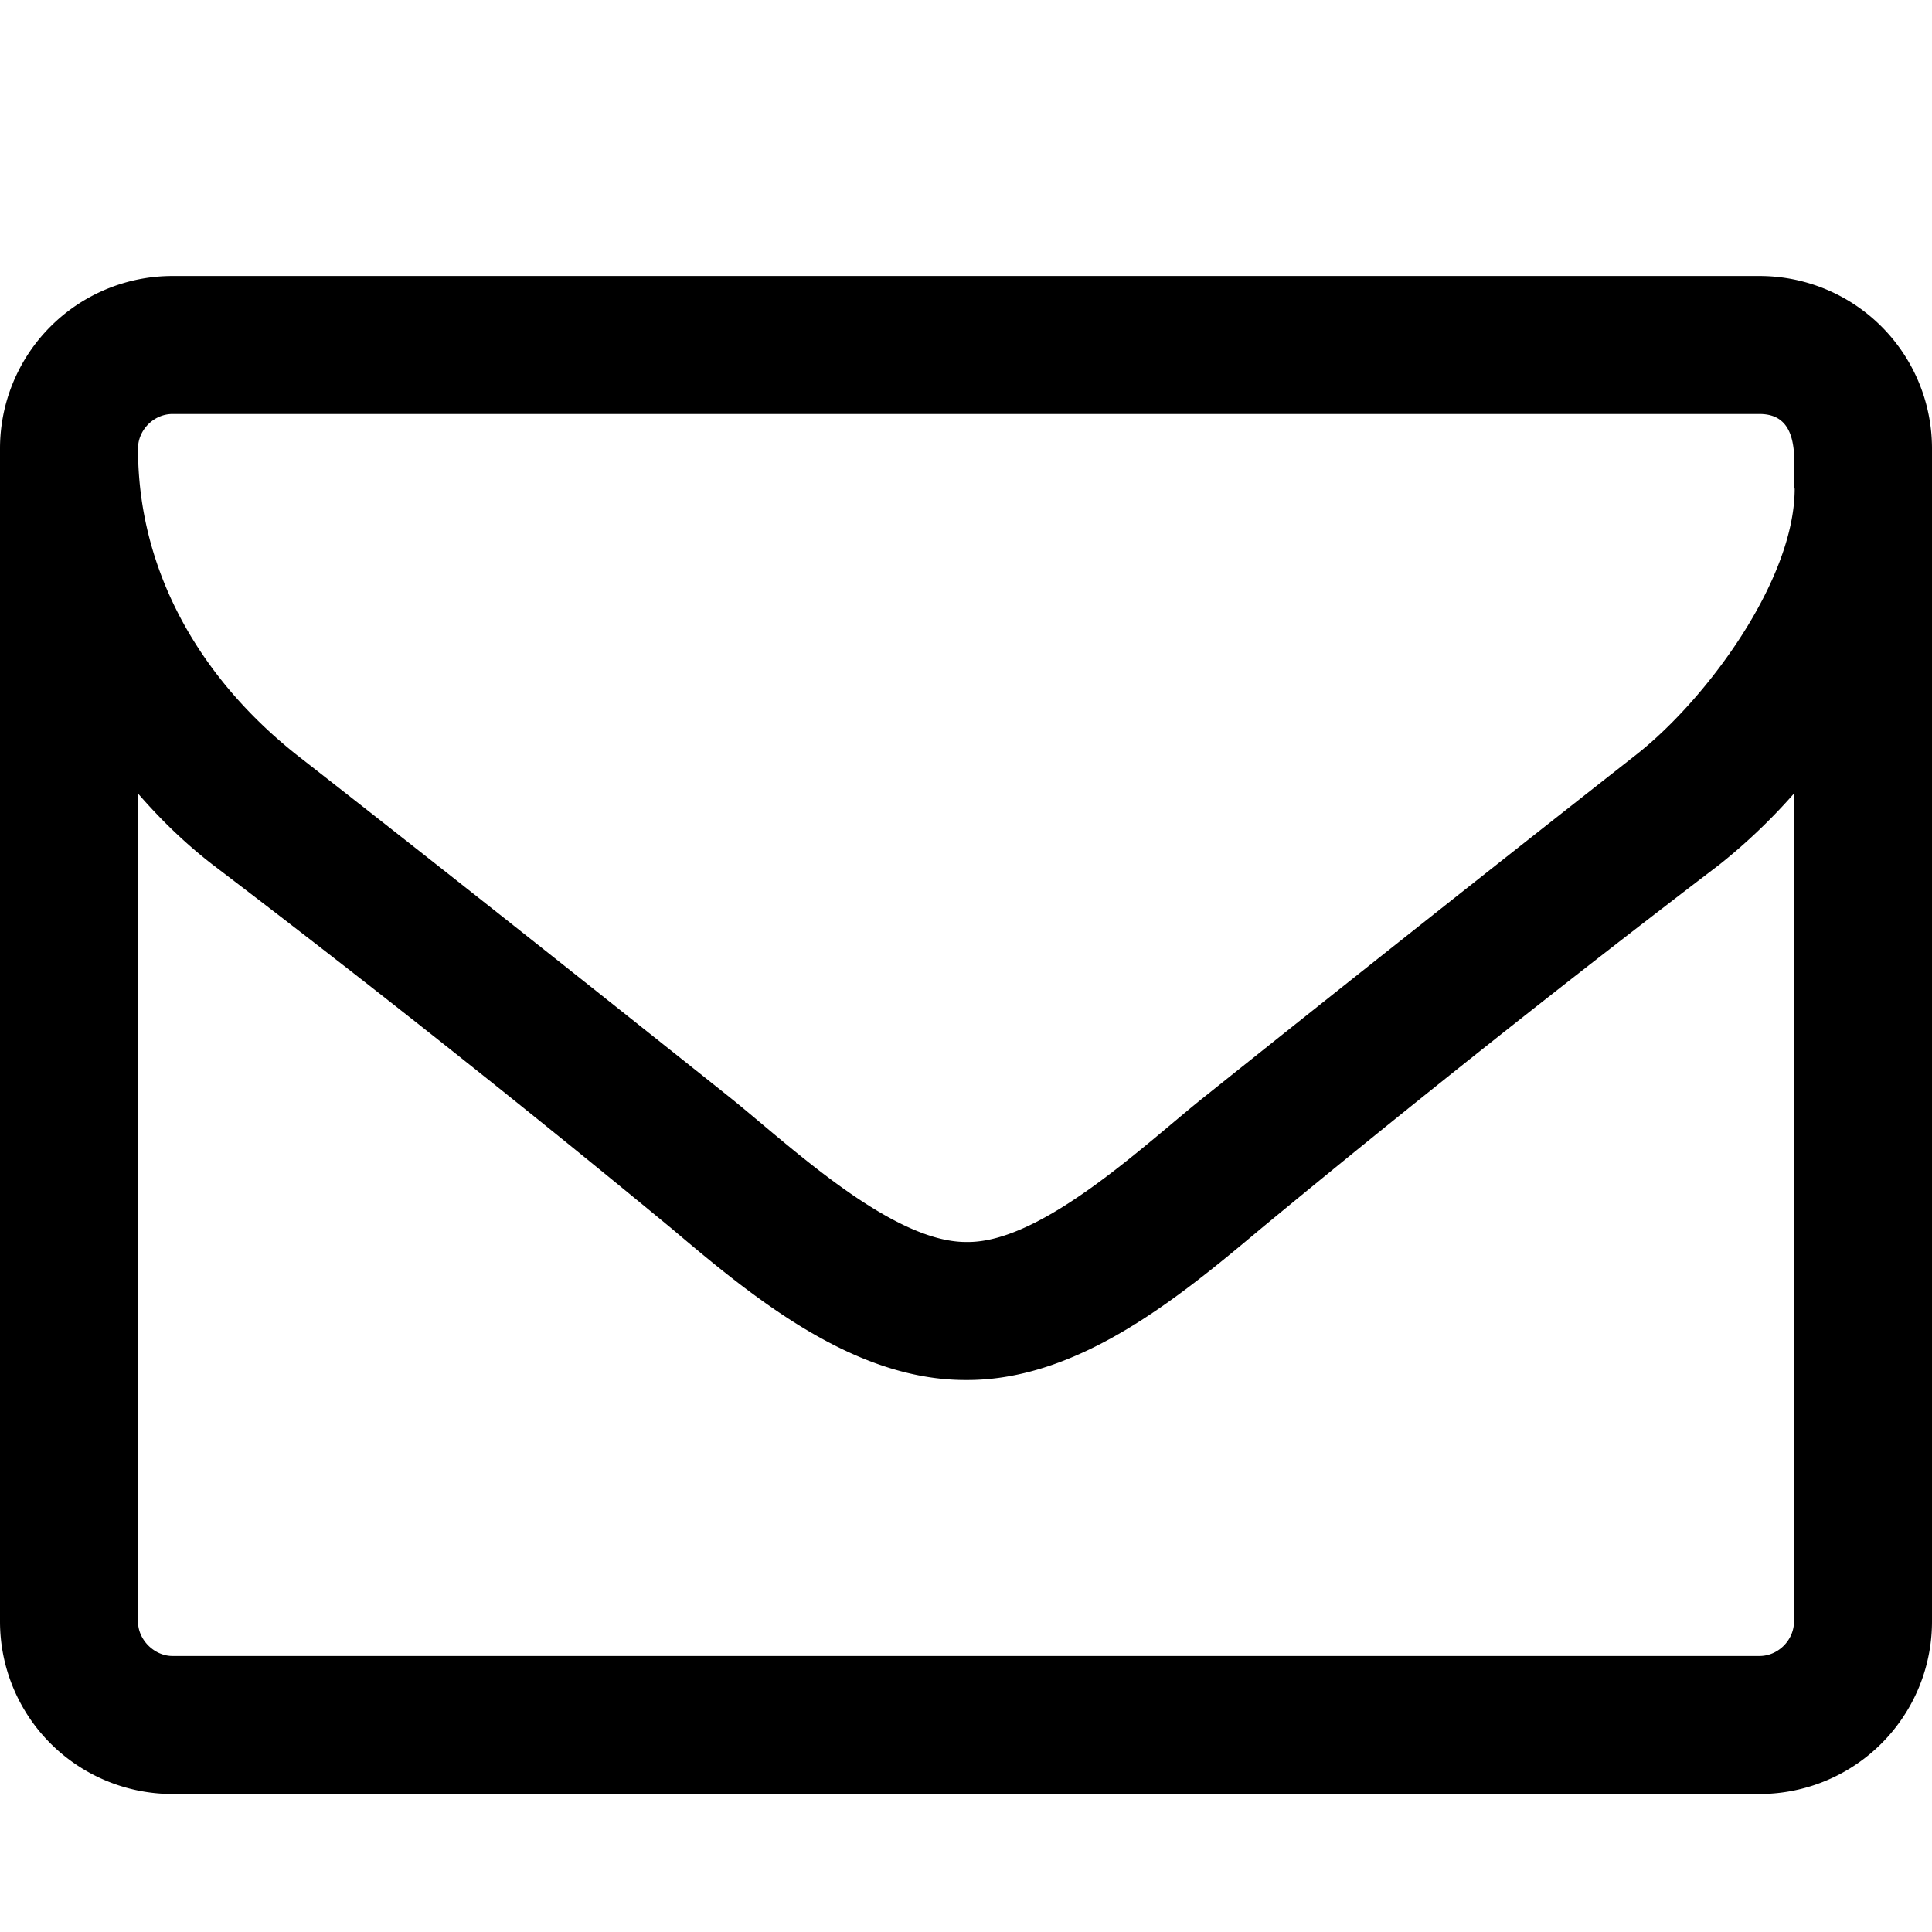 <svg id="icon" viewBox="0 0 28 28" xmlns="http://www.w3.org/2000/svg" fill="currentColor"><path d="M26 23.5v-12a8.4 8.4 0 01-1.08 1.03 216.05 216.05 0 00-6.65 5.28c-1.18.99-2.63 2.19-4.25 2.19h-.03c-1.63 0-3.08-1.2-4.25-2.19a213.06 213.06 0 00-6.66-5.28c-.4-.31-.75-.65-1.08-1.03v12c0 .27.24.5.5.5h23c.27 0 .5-.23.5-.5zm0-16.42c0-.4.1-1.08-.5-1.08h-23c-.27 0-.5.23-.5.5 0 1.78.9 3.33 2.3 4.44 2.1 1.64 4.19 3.3 6.26 4.95C11.4 16.56 12.9 18 14 18h.03c1.09 0 2.59-1.44 3.42-2.1a946.2 946.2 0 016.26-4.96c1.02-.8 2.3-2.53 2.3-3.86zm2-.58v17a2.5 2.5 0 01-2.5 2.5h-23A2.5 2.5 0 010 23.5v-17A2.5 2.5 0 012.5 4h23A2.5 2.5 0 0128 6.5z"/></svg>
